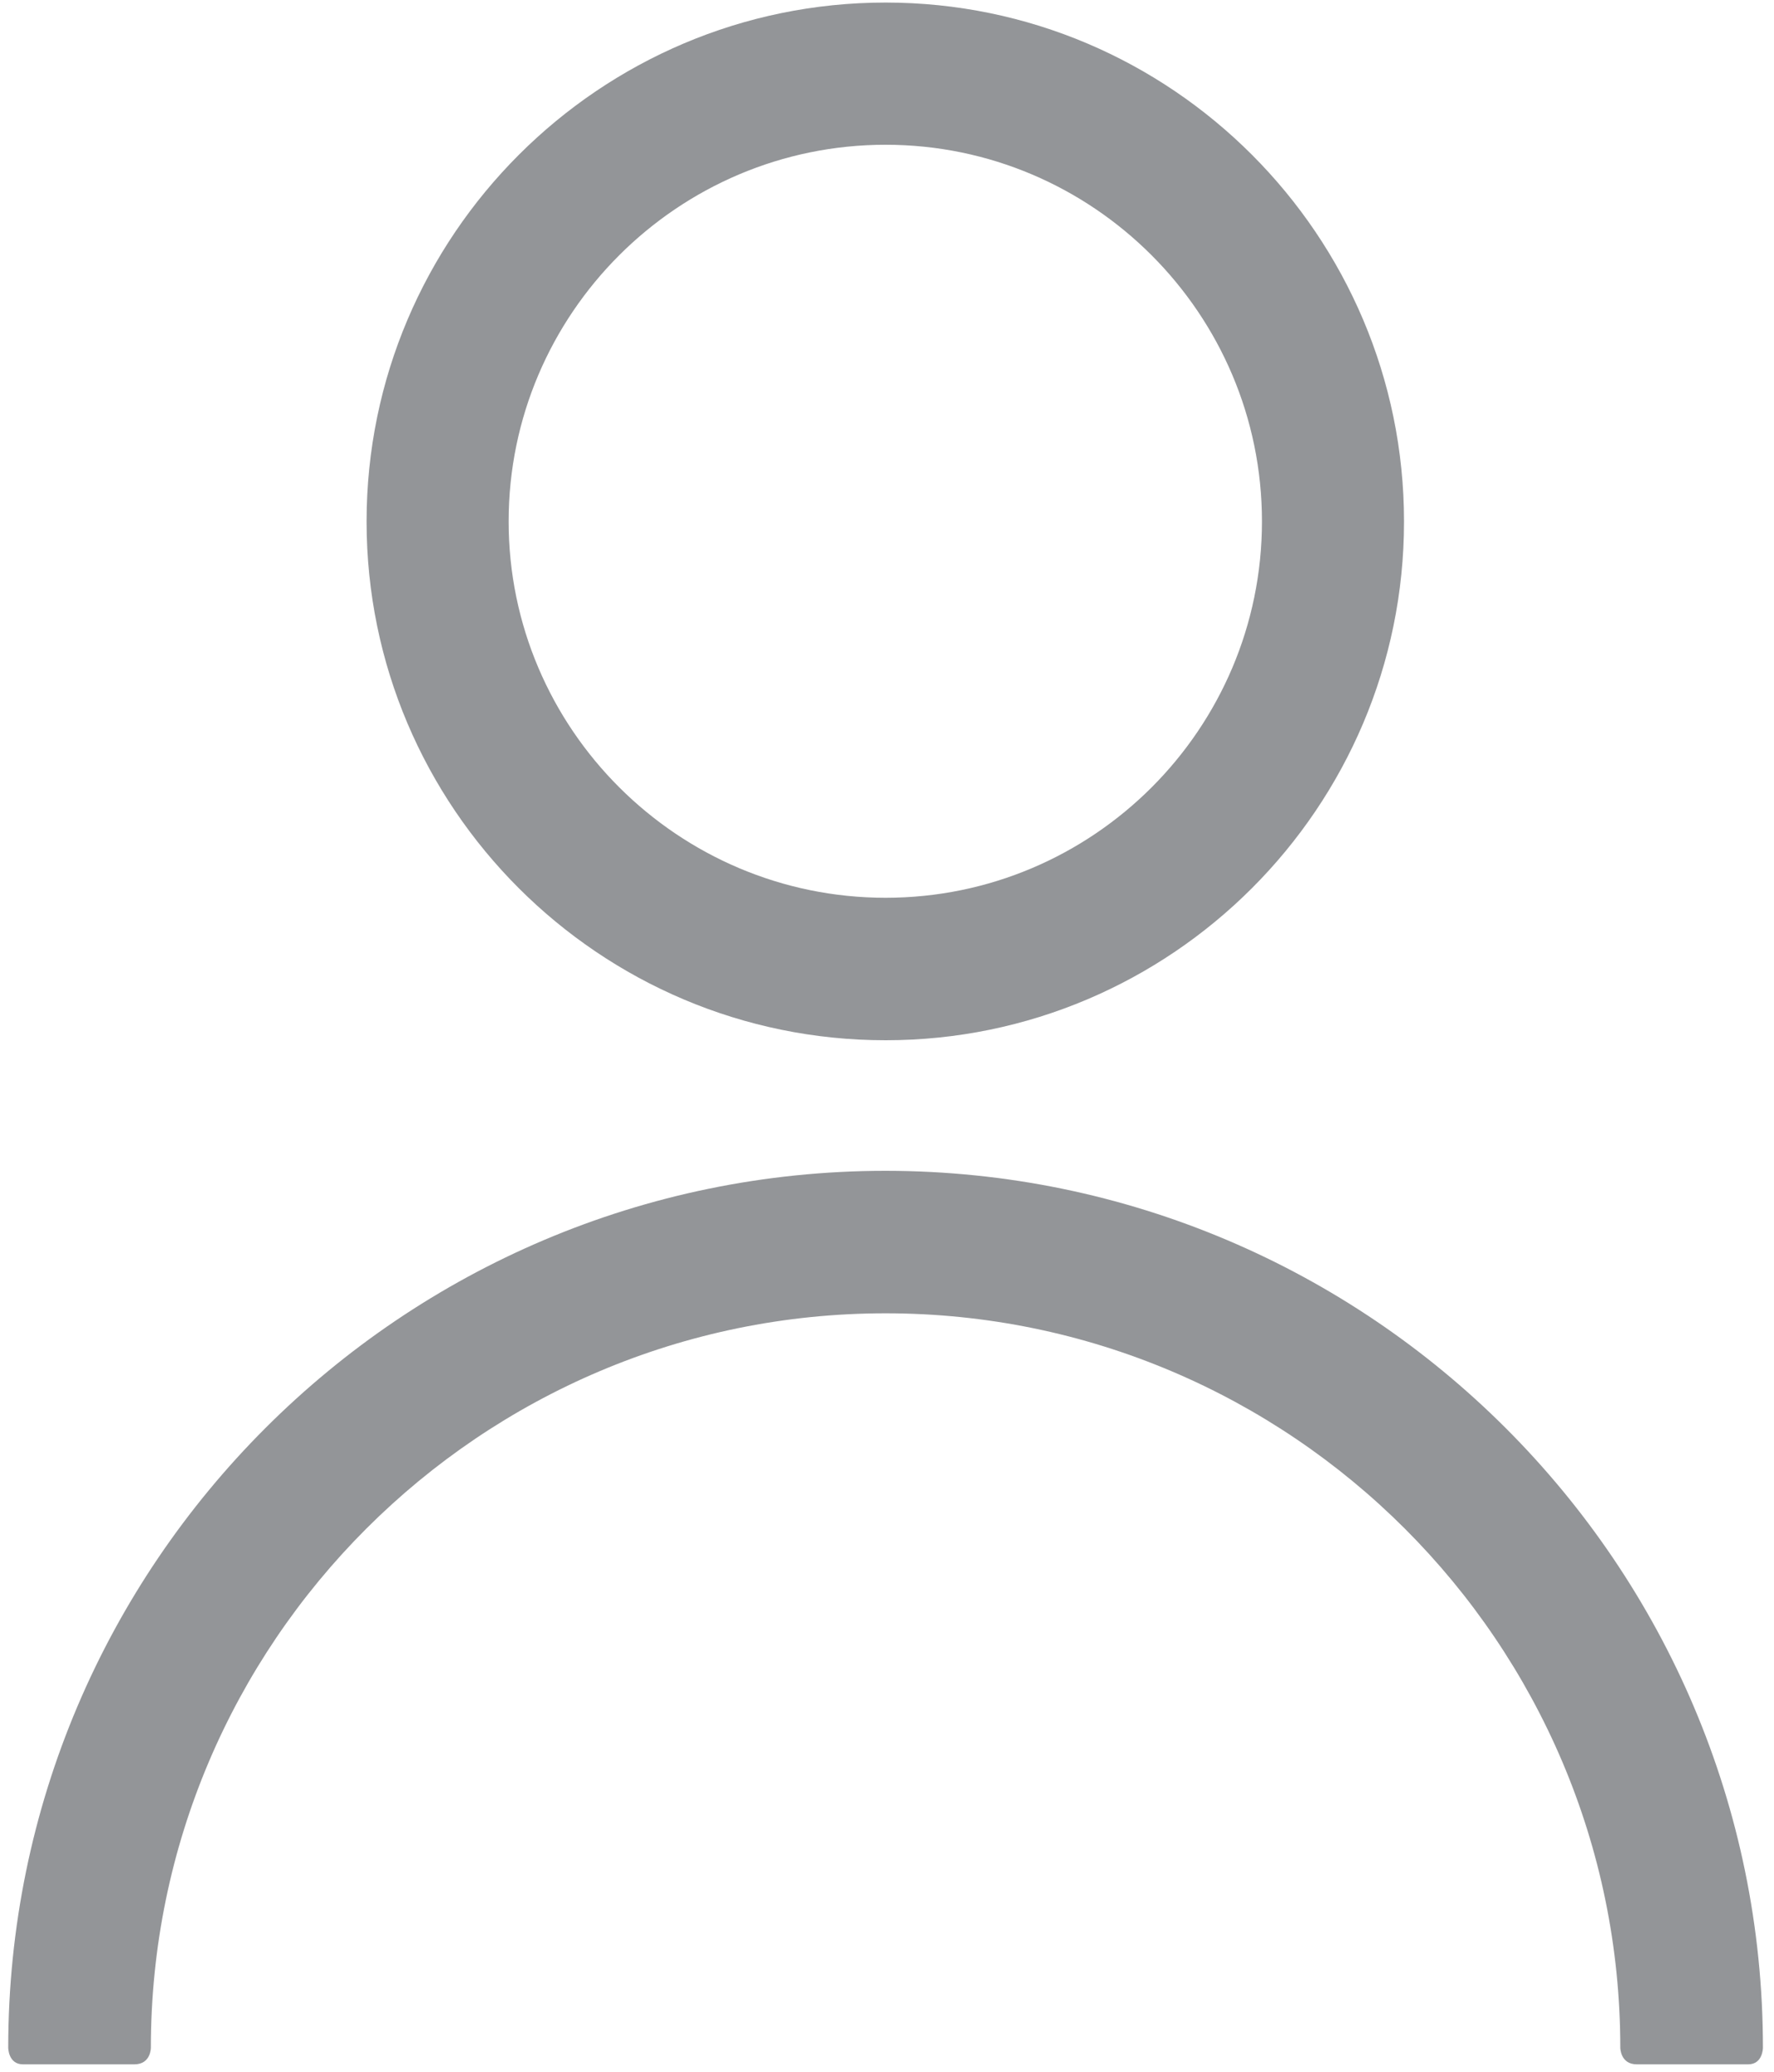 <svg width="125" height="146" viewBox="0 0 125 146" fill="none" xmlns="http://www.w3.org/2000/svg">
<path d="M62.4 73.3C82.54 73.3 98.93 56.9 98.93 36.75C98.93 16.6 82.54 0.18 62.4 0.18C42.26 0.18 25.83 16.59 25.83 36.75C25.83 56.91 42.24 73.3 62.4 73.3ZM62.4 10.2C77.02 10.2 88.92 22.11 88.92 36.74C88.92 51.37 77.02 63.26 62.4 63.26C47.78 63.26 35.84 51.36 35.84 36.74C35.84 22.12 47.76 10.2 62.4 10.2Z" fill="#939598"/>
<path d="M62.4 82.5C62.4 82.5 62.4 82.5 62.39 82.5C28.31 82.51 0.58 110.22 0.58 144.29C0.58 144.29 0.58 145.46 1.62 145.46H9.47C10.64 145.46 10.63 144.29 10.63 144.29C10.63 115.76 33.85 92.54 62.4 92.54C90.95 92.54 114.17 115.76 114.17 144.29C114.17 144.29 114.17 145.46 115.33 145.46H123.18C124.22 145.46 124.22 144.29 124.22 144.29C124.22 110.23 96.5 82.52 62.41 82.5H62.4Z" fill="#939598"/>
</svg>
